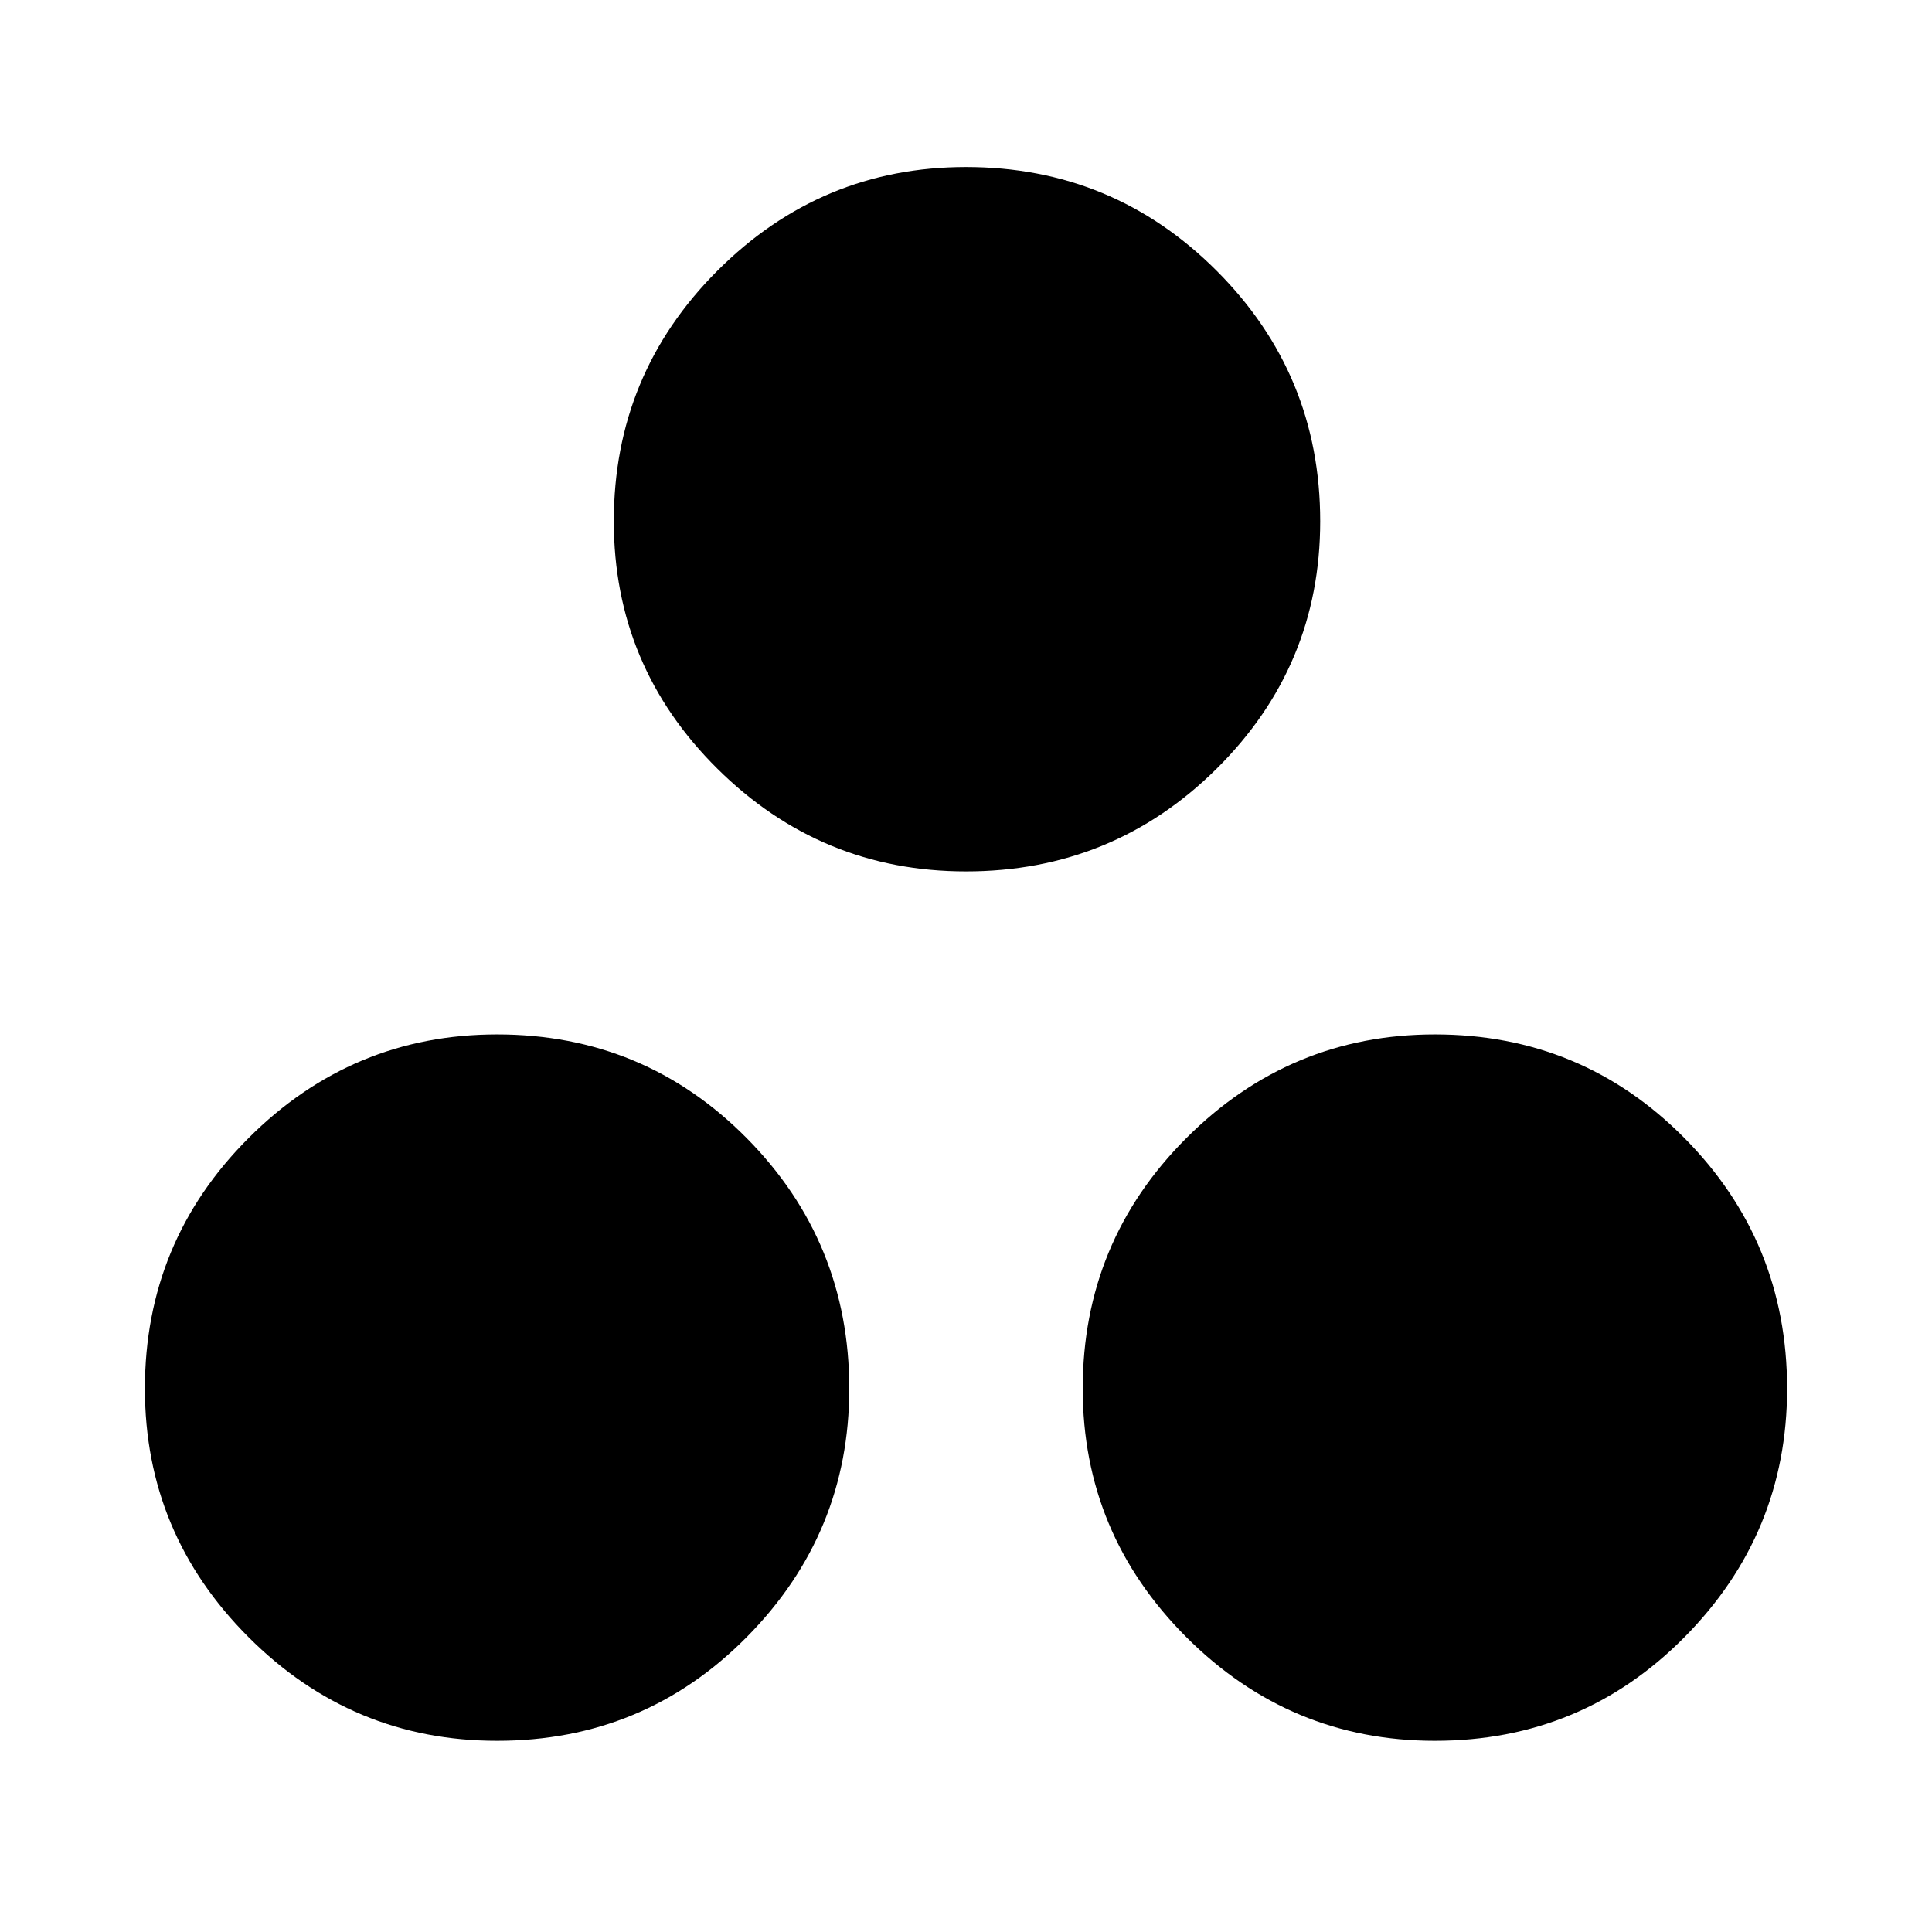 <svg xmlns="http://www.w3.org/2000/svg" height="48" width="48"><path d="M24 21.65q-3.6 0-6.175-2.55-2.575-2.55-2.575-6.15 0-3.65 2.575-6.225Q20.4 4.15 24 4.15q3.65 0 6.225 2.575Q32.8 9.3 32.8 12.95q0 3.6-2.575 6.15Q27.65 21.65 24 21.65Zm-11.65 21.6q-3.6 0-6.175-2.575Q3.6 38.1 3.6 34.5q0-3.65 2.575-6.225Q8.75 25.7 12.35 25.7q3.65 0 6.2 2.575Q21.1 30.85 21.1 34.5q0 3.6-2.55 6.175-2.55 2.575-6.2 2.575Zm23.3 0q-3.6 0-6.175-2.575Q26.9 38.1 26.9 34.5q0-3.65 2.575-6.225Q32.05 25.7 35.65 25.7q3.65 0 6.2 2.575Q44.4 30.85 44.4 34.5q0 3.6-2.55 6.175-2.55 2.575-6.2 2.575Z"/></svg>